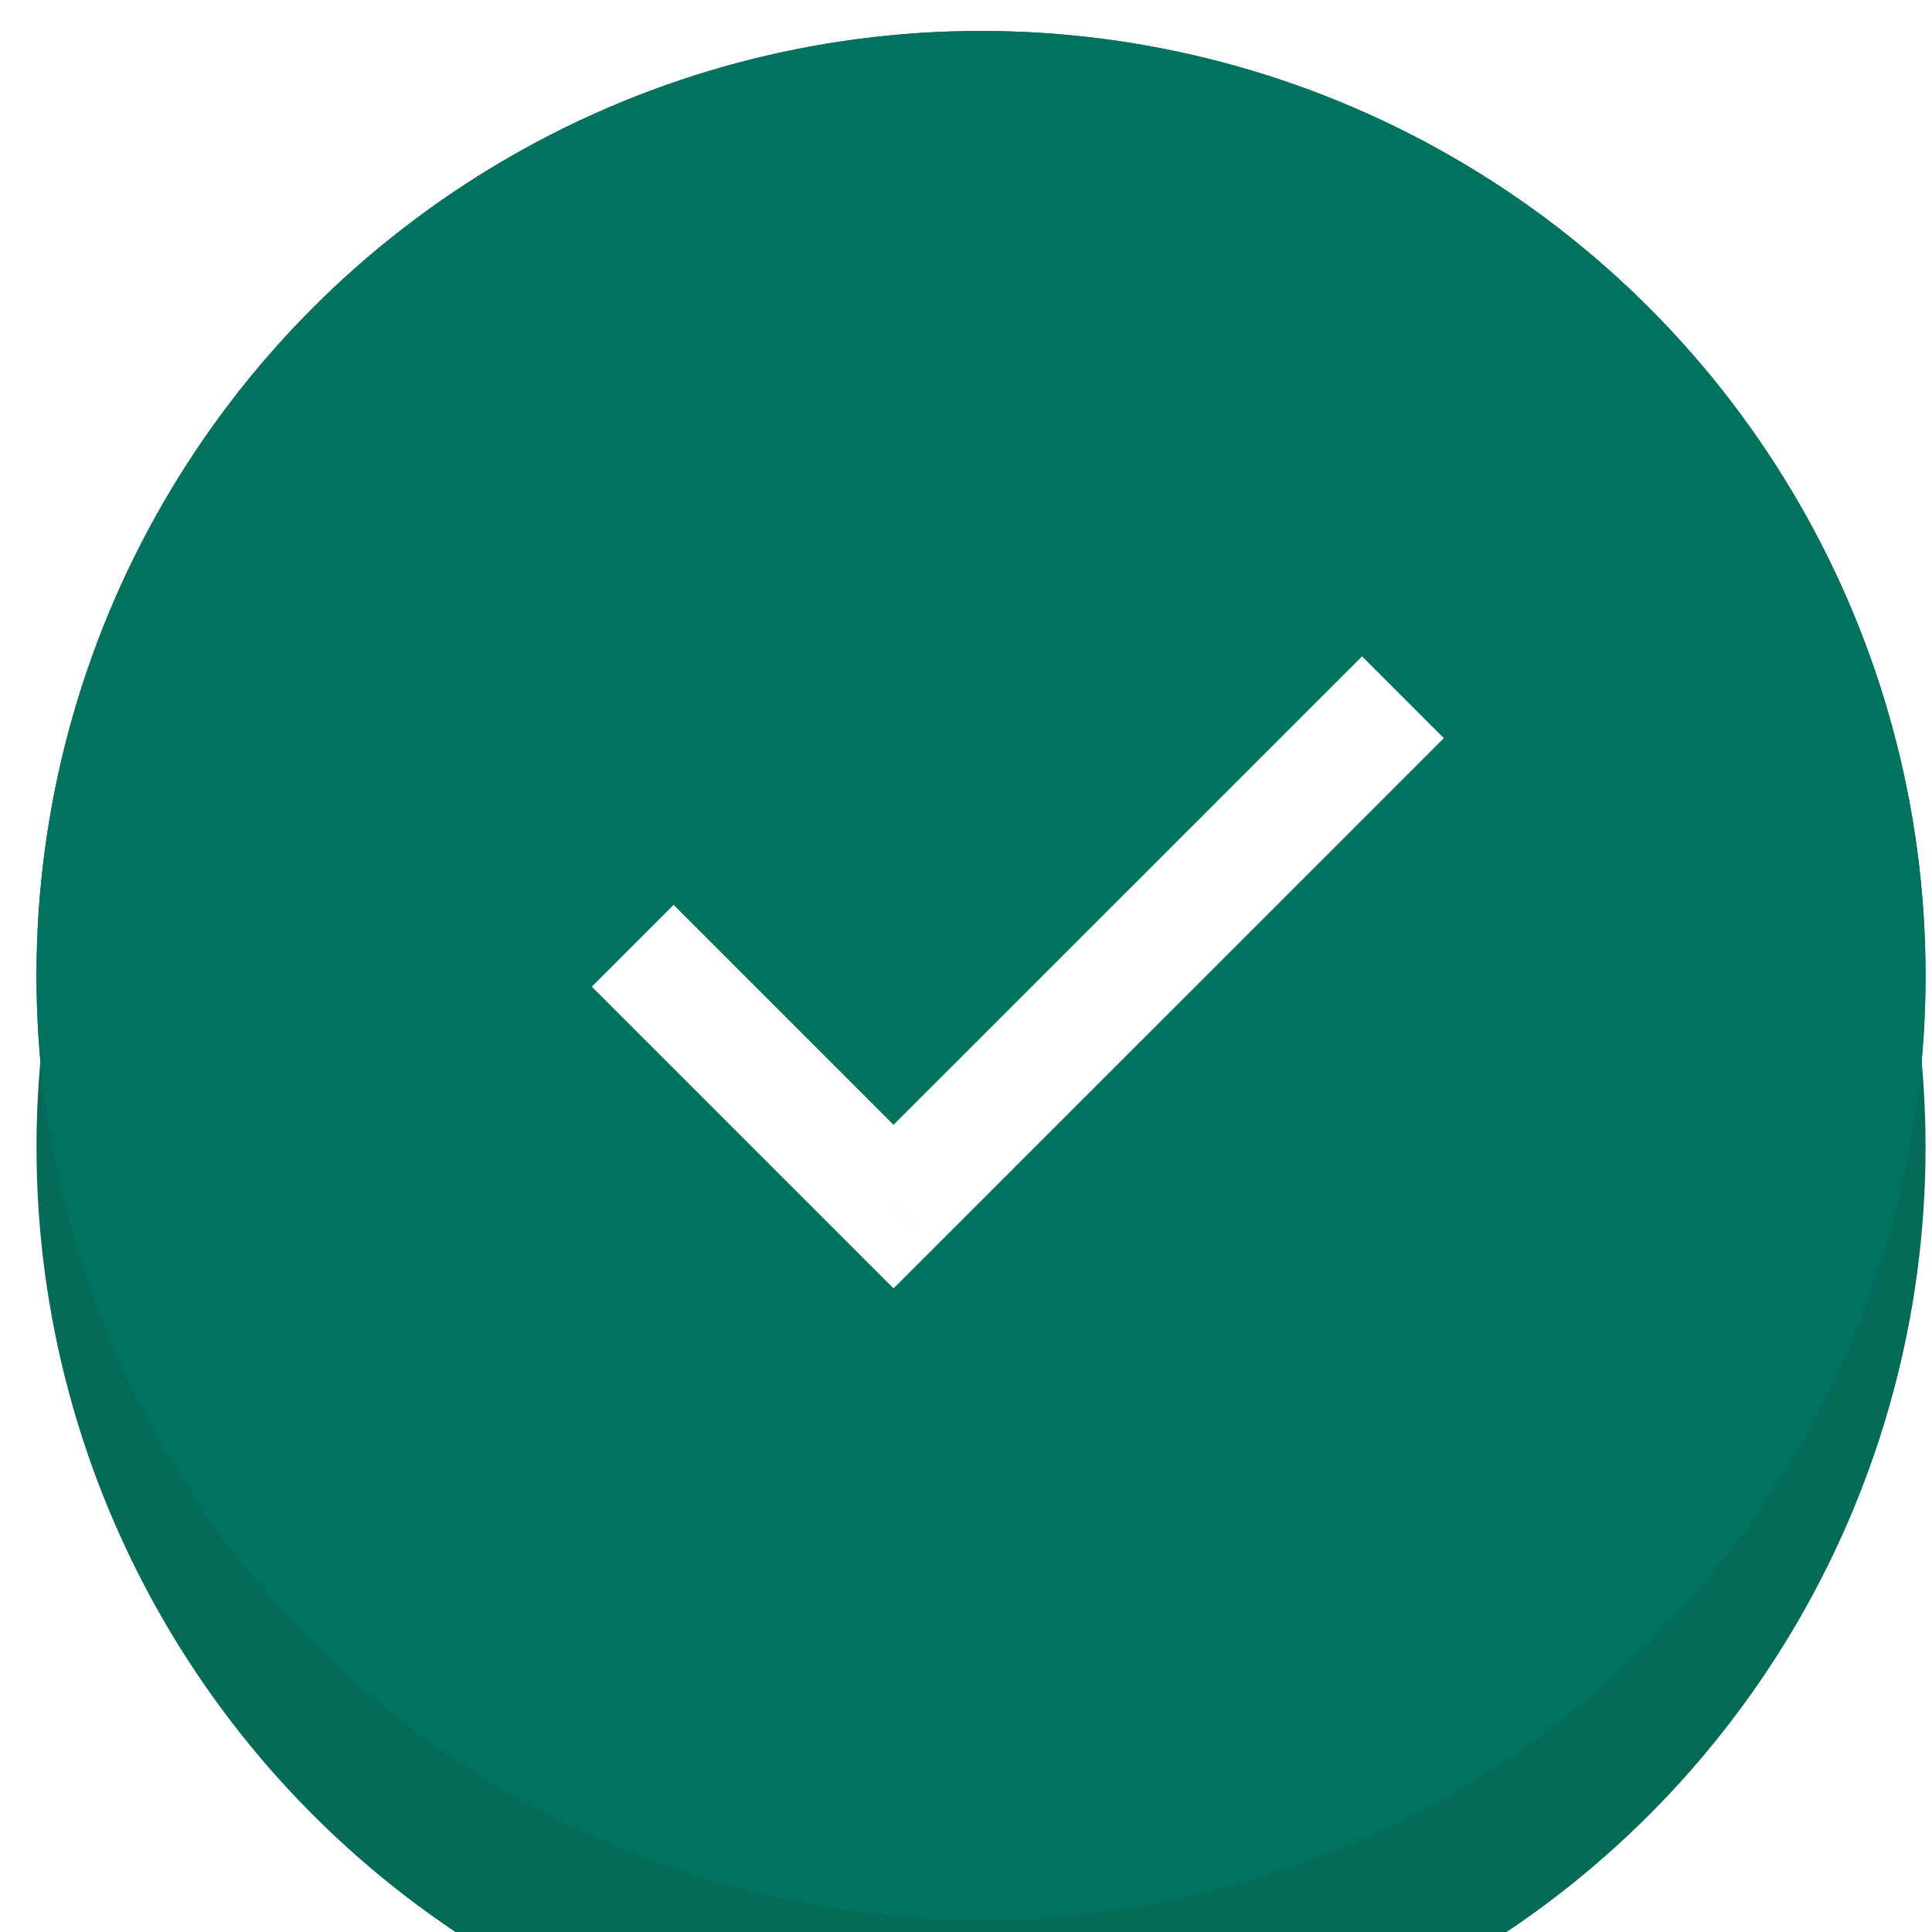 <svg width="45" height="45" viewBox="0 0 45 45" fill="none" xmlns="http://www.w3.org/2000/svg">
<circle cx="22.85" cy="22.721" r="22" fill="#00725E"/>
<g filter="url(#filter0_i)">
<circle cx="22.85" cy="22.721" r="22" fill="#066A59"/>
</g>
<circle cx="22.85" cy="22.721" r="22" fill="#00725E"/>
<path d="M20.812 28.105L19.86 29.057L20.812 30.009L21.765 29.057L20.812 28.105ZM13.784 22.981L19.86 29.057L21.765 27.152L15.689 21.076L13.784 22.981ZM21.765 29.057L33.63 17.193L31.725 15.288L19.86 27.152L21.765 29.057Z" fill="white"/>
<defs>
<filter id="filter0_i" x="0.85" y="0.721" width="44" height="48" filterUnits="userSpaceOnUse" color-interpolation-filters="sRGB">
<feFlood flood-opacity="0" result="BackgroundImageFix"/>
<feBlend mode="normal" in="SourceGraphic" in2="BackgroundImageFix" result="shape"/>
<feColorMatrix in="SourceAlpha" type="matrix" values="0 0 0 0 0 0 0 0 0 0 0 0 0 0 0 0 0 0 127 0" result="hardAlpha"/>
<feOffset dy="4"/>
<feGaussianBlur stdDeviation="2"/>
<feComposite in2="hardAlpha" operator="arithmetic" k2="-1" k3="1"/>
<feColorMatrix type="matrix" values="0 0 0 0 0 0 0 0 0 0 0 0 0 0 0 0 0 0 0.03 0"/>
<feBlend mode="normal" in2="shape" result="effect1_innerShadow"/>
</filter>
</defs>
</svg>
